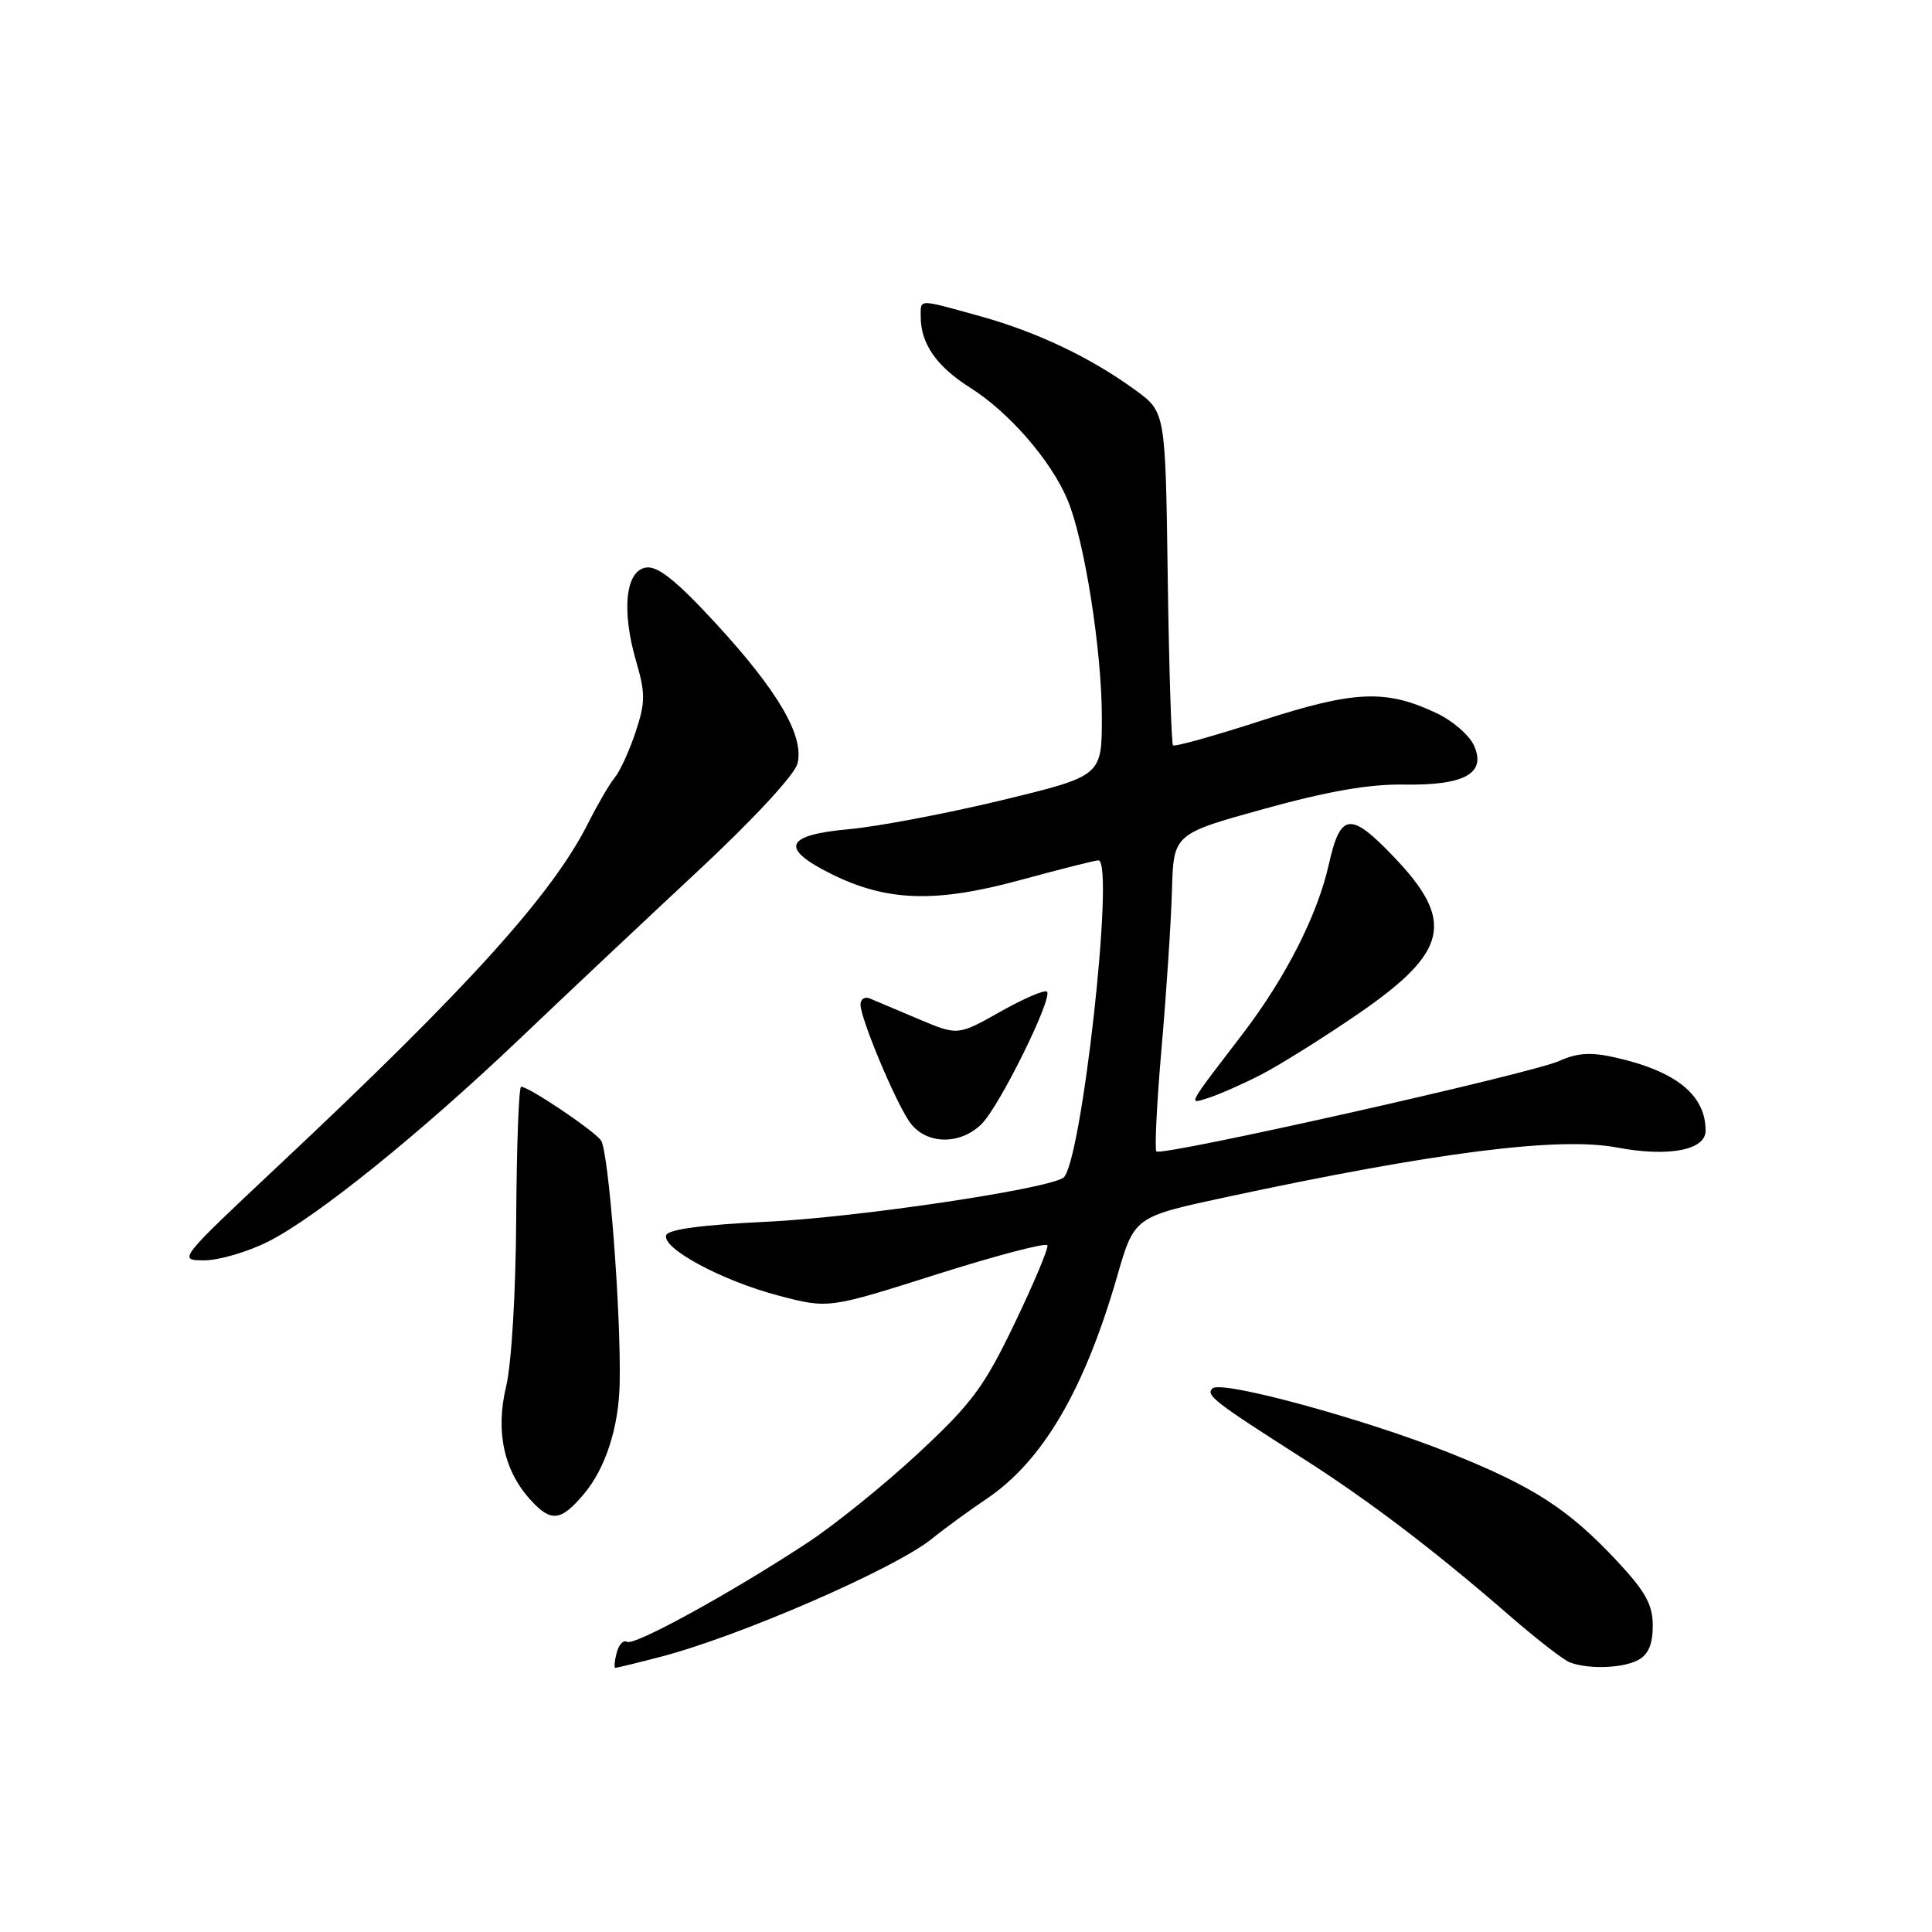 <?xml version="1.0" encoding="UTF-8" standalone="no"?>
<!DOCTYPE svg PUBLIC "-//W3C//DTD SVG 1.1//EN" "http://www.w3.org/Graphics/SVG/1.1/DTD/svg11.dtd" >
<svg xmlns="http://www.w3.org/2000/svg" xmlns:xlink="http://www.w3.org/1999/xlink" version="1.1" viewBox="0 0 256 256">
 <g >
 <path fill="currentColor"
d=" M 87.55 219.53 C 98.07 216.79 118.63 207.84 123.50 203.88 C 125.15 202.54 128.40 200.17 130.72 198.61 C 138.15 193.61 143.66 184.23 148.02 169.15 C 150.30 161.24 150.30 161.24 162.40 158.64 C 190.15 152.68 206.57 150.59 214.25 152.05 C 221.07 153.34 226.00 152.41 226.00 149.82 C 226.00 145.09 222.09 141.93 213.98 140.11 C 210.79 139.39 208.97 139.51 206.62 140.58 C 202.96 142.25 153.93 153.26 153.23 152.57 C 152.98 152.31 153.28 146.11 153.92 138.80 C 154.56 131.48 155.17 122.12 155.29 118.00 C 155.50 110.50 155.50 110.50 167.50 107.18 C 175.91 104.85 181.45 103.88 186.02 103.96 C 194.10 104.09 196.99 102.47 195.30 98.77 C 194.69 97.42 192.48 95.50 190.38 94.51 C 183.64 91.31 179.51 91.49 167.16 95.48 C 160.93 97.50 155.65 98.98 155.43 98.76 C 155.22 98.55 154.90 88.52 154.73 76.49 C 154.43 54.60 154.43 54.60 150.47 51.71 C 144.54 47.38 137.39 43.98 129.81 41.88 C 121.53 39.59 122.00 39.58 122.00 41.95 C 122.00 45.55 124.09 48.55 128.58 51.39 C 133.73 54.64 139.30 61.07 141.46 66.25 C 143.70 71.60 146.00 86.21 146.00 95.04 C 146.00 102.82 146.00 102.82 132.75 106.03 C 125.46 107.79 116.35 109.52 112.50 109.87 C 103.98 110.64 103.29 112.40 110.16 115.81 C 117.51 119.46 123.97 119.67 135.16 116.62 C 140.45 115.18 145.12 114.00 145.54 114.00 C 147.78 114.00 143.27 154.59 140.87 156.08 C 138.34 157.64 113.38 161.33 101.58 161.89 C 93.06 162.29 88.53 162.90 88.27 163.67 C 87.69 165.42 95.68 169.71 103.18 171.68 C 109.78 173.41 109.78 173.41 124.14 168.85 C 132.04 166.35 138.63 164.62 138.79 165.01 C 138.94 165.40 136.99 170.05 134.44 175.36 C 130.39 183.79 128.78 185.96 121.67 192.57 C 117.19 196.73 110.59 202.06 107.01 204.41 C 96.87 211.08 84.02 218.13 83.08 217.55 C 82.61 217.26 81.99 217.92 81.71 219.01 C 81.42 220.11 81.35 221.00 81.54 221.00 C 81.74 221.00 84.44 220.34 87.55 219.53 Z  M 217.07 219.96 C 218.41 219.24 219.00 217.87 219.00 215.42 C 219.00 212.62 218.05 210.90 214.25 206.83 C 207.79 199.93 203.16 196.94 192.03 192.50 C 180.69 187.98 161.84 182.85 160.66 183.97 C 159.73 184.86 160.90 185.76 172.50 193.16 C 181.31 198.77 190.07 205.43 200.00 214.06 C 203.57 217.16 207.18 219.96 208.00 220.27 C 210.49 221.22 215.01 221.06 217.07 219.96 Z  M 77.38 197.95 C 80.23 194.57 81.99 189.13 82.11 183.33 C 82.31 173.98 80.64 152.37 79.62 151.08 C 78.48 149.64 70.07 144.00 69.05 144.00 C 68.75 144.00 68.46 151.77 68.40 161.27 C 68.35 171.25 67.78 180.73 67.06 183.73 C 65.64 189.67 66.76 194.87 70.30 198.75 C 73.02 201.74 74.33 201.59 77.38 197.95 Z  M 35.55 164.51 C 41.96 161.28 55.76 150.14 69.00 137.52 C 74.78 132.01 85.25 122.15 92.27 115.61 C 99.76 108.64 105.29 102.67 105.67 101.18 C 106.59 97.53 103.11 91.57 94.78 82.53 C 89.62 76.94 87.17 74.98 85.62 75.20 C 82.88 75.59 82.32 80.88 84.30 87.66 C 85.53 91.87 85.52 93.08 84.22 97.00 C 83.40 99.47 82.16 102.17 81.48 103.00 C 80.79 103.83 79.22 106.53 77.97 109.00 C 73.20 118.51 62.14 130.76 37.02 154.34 C 23.59 166.95 23.56 167.00 27.07 167.00 C 29.02 167.00 32.83 165.88 35.55 164.51 Z  M 130.09 148.91 C 132.47 146.53 139.54 132.20 138.73 131.40 C 138.44 131.11 135.66 132.30 132.56 134.05 C 126.92 137.23 126.92 137.23 121.71 135.03 C 118.85 133.82 115.94 132.59 115.25 132.30 C 114.56 132.02 114.01 132.40 114.02 133.14 C 114.06 134.99 118.40 145.44 120.42 148.51 C 122.48 151.66 127.15 151.85 130.09 148.91 Z  M 167.00 142.45 C 169.47 141.19 175.32 137.53 179.98 134.33 C 191.94 126.11 192.85 122.05 184.65 113.50 C 178.92 107.51 177.61 107.68 176.07 114.56 C 174.58 121.23 170.36 129.53 164.68 136.97 C 157.13 146.84 157.41 146.32 160.12 145.48 C 161.43 145.07 164.53 143.71 167.00 142.45 Z "/>
</g>
</svg>